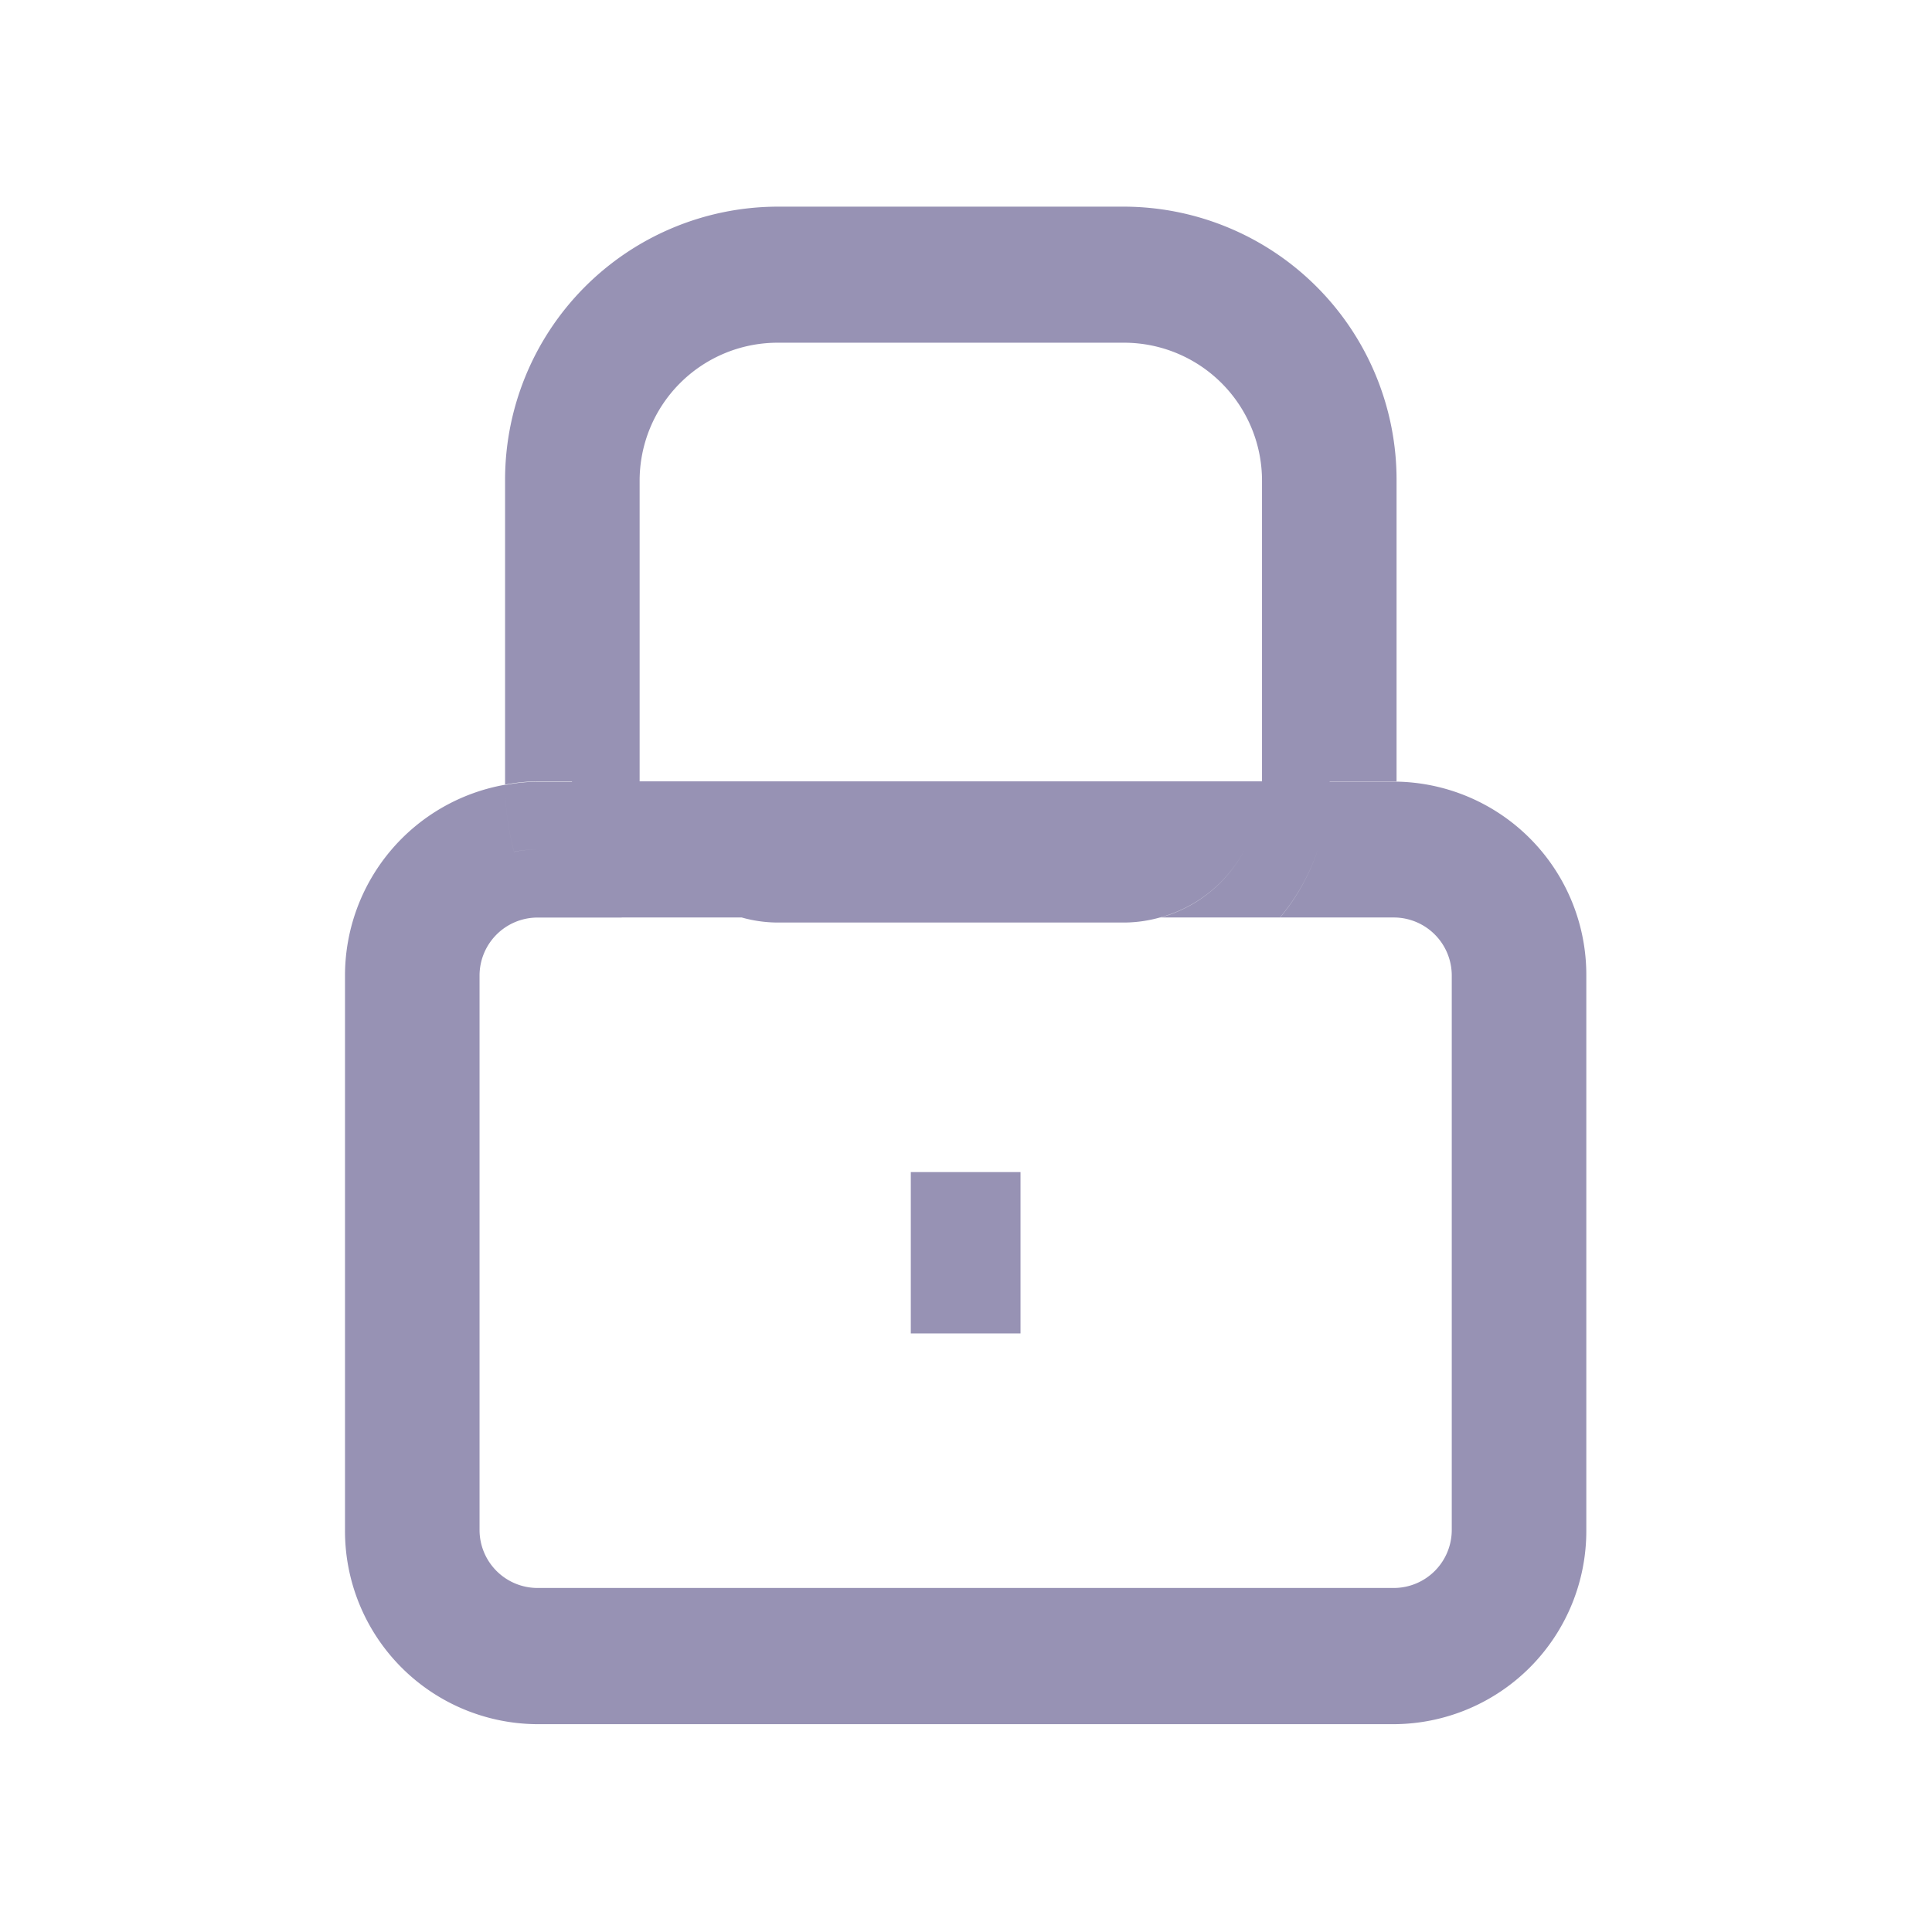 <svg xmlns="http://www.w3.org/2000/svg" width="28" height="28" viewBox="0 0 28 28">
  <defs>
    <style>
      .cls-1 {
        fill: #9792b4;
        fill-rule: evenodd;
      }
    </style>
  </defs>
  <path class="cls-1" d="M1541.29,60.324V55.977a2.981,2.981,0,0,1,2.96-3h5.06a2.981,2.981,0,0,1,2.96,3v4.347h0.94c0.01,0,.02,0,0.03,0V55.977a3.959,3.959,0,0,0-3.93-3.982h-5.06a3.959,3.959,0,0,0-3.93,3.982v4.4a2.6,2.6,0,0,1,.46-0.048h0.51Zm0.98-4.347a2,2,0,0,1,1.98-2.01h5.06a2,2,0,0,1,1.98,2.01v4.347h0.98V55.977a2.981,2.981,0,0,0-2.96-3h-5.06a2.981,2.981,0,0,0-2.96,3v4.347h0.98V55.977Zm10.97,4.351v0.033a4.238,4.238,0,0,1-.12.95h0.09a1.816,1.816,0,0,1,1.8,1.827v8.037a1.816,1.816,0,0,1-1.8,1.826h-12.43a1.816,1.816,0,0,1-1.8-1.826V63.138a1.815,1.815,0,0,1,1.47-1.793,3.9,3.9,0,0,1-.13-0.972,2.809,2.809,0,0,0-2.32,2.765v8.037a2.8,2.8,0,0,0,2.78,2.813h12.43a2.8,2.8,0,0,0,2.78-2.813V63.138A2.8,2.8,0,0,0,1553.24,60.328Zm-0.03,1.969a0.841,0.841,0,0,1,.83.84v8.037a0.841,0.841,0,0,1-.83.84h-12.43a0.841,0.841,0,0,1-.83-0.84V63.138a0.841,0.841,0,0,1,.83-0.84h0.05a4.392,4.392,0,0,1-.38-0.953,1.815,1.815,0,0,0-1.47,1.793v8.037a1.816,1.816,0,0,0,1.8,1.826h12.43a1.816,1.816,0,0,0,1.8-1.826V63.138a1.816,1.816,0,0,0-1.8-1.827h-0.09a4.2,4.2,0,0,1-.4.986h0.49Zm-3.9.073a1.943,1.943,0,0,0,.5-0.073h-6.06a1.943,1.943,0,0,0,.5.073h5.06Zm1.98-2.009V60.324h-9.02v0.037a2.024,2.024,0,0,0,.24.95h8.53A1.92,1.92,0,0,0,1551.29,60.361Zm-0.25.95h-8.53a1.986,1.986,0,0,0,1.24.986h6.06A1.967,1.967,0,0,0,1551.04,61.311Zm1.23-.987v0.037a2.992,2.992,0,0,1-.17.95h1.02a4.238,4.238,0,0,0,.12-0.95V60.328c-0.01,0-.02,0-0.03,0h-0.94Zm-11.49.987h0.68a2.992,2.992,0,0,1-.17-0.95V60.324h-0.51a2.6,2.6,0,0,0-.46.048,3.9,3.9,0,0,0,.13.972A1.8,1.8,0,0,1,1540.78,61.311Zm10.77,0.986h1.17a4.2,4.2,0,0,0,.4-0.986h-1.02A3,3,0,0,1,1551.55,62.3Zm-9.54,0a3,3,0,0,1-.55-0.986h-0.68a1.8,1.8,0,0,0-.33.034,4.392,4.392,0,0,0,.38.953h1.18Zm9.28-1.936a1.92,1.92,0,0,1-.25.95h1.06a2.992,2.992,0,0,0,.17-0.95V60.324h-0.98v0.037Zm-9.02,0V60.324h-0.98v0.037a2.992,2.992,0,0,0,.17.95h1.05A2.024,2.024,0,0,1,1542.27,60.361Zm7.54,1.936h1.74a3,3,0,0,0,.55-0.986h-1.06A1.967,1.967,0,0,1,1549.81,62.3Zm-6.06,0a1.986,1.986,0,0,1-1.24-.986h-1.05a3,3,0,0,0,.55.986h1.74Zm2.45,6.028h1.59V65.987h-1.59v2.338Z" transform="translate(-1533 -49)"/>
</svg>
